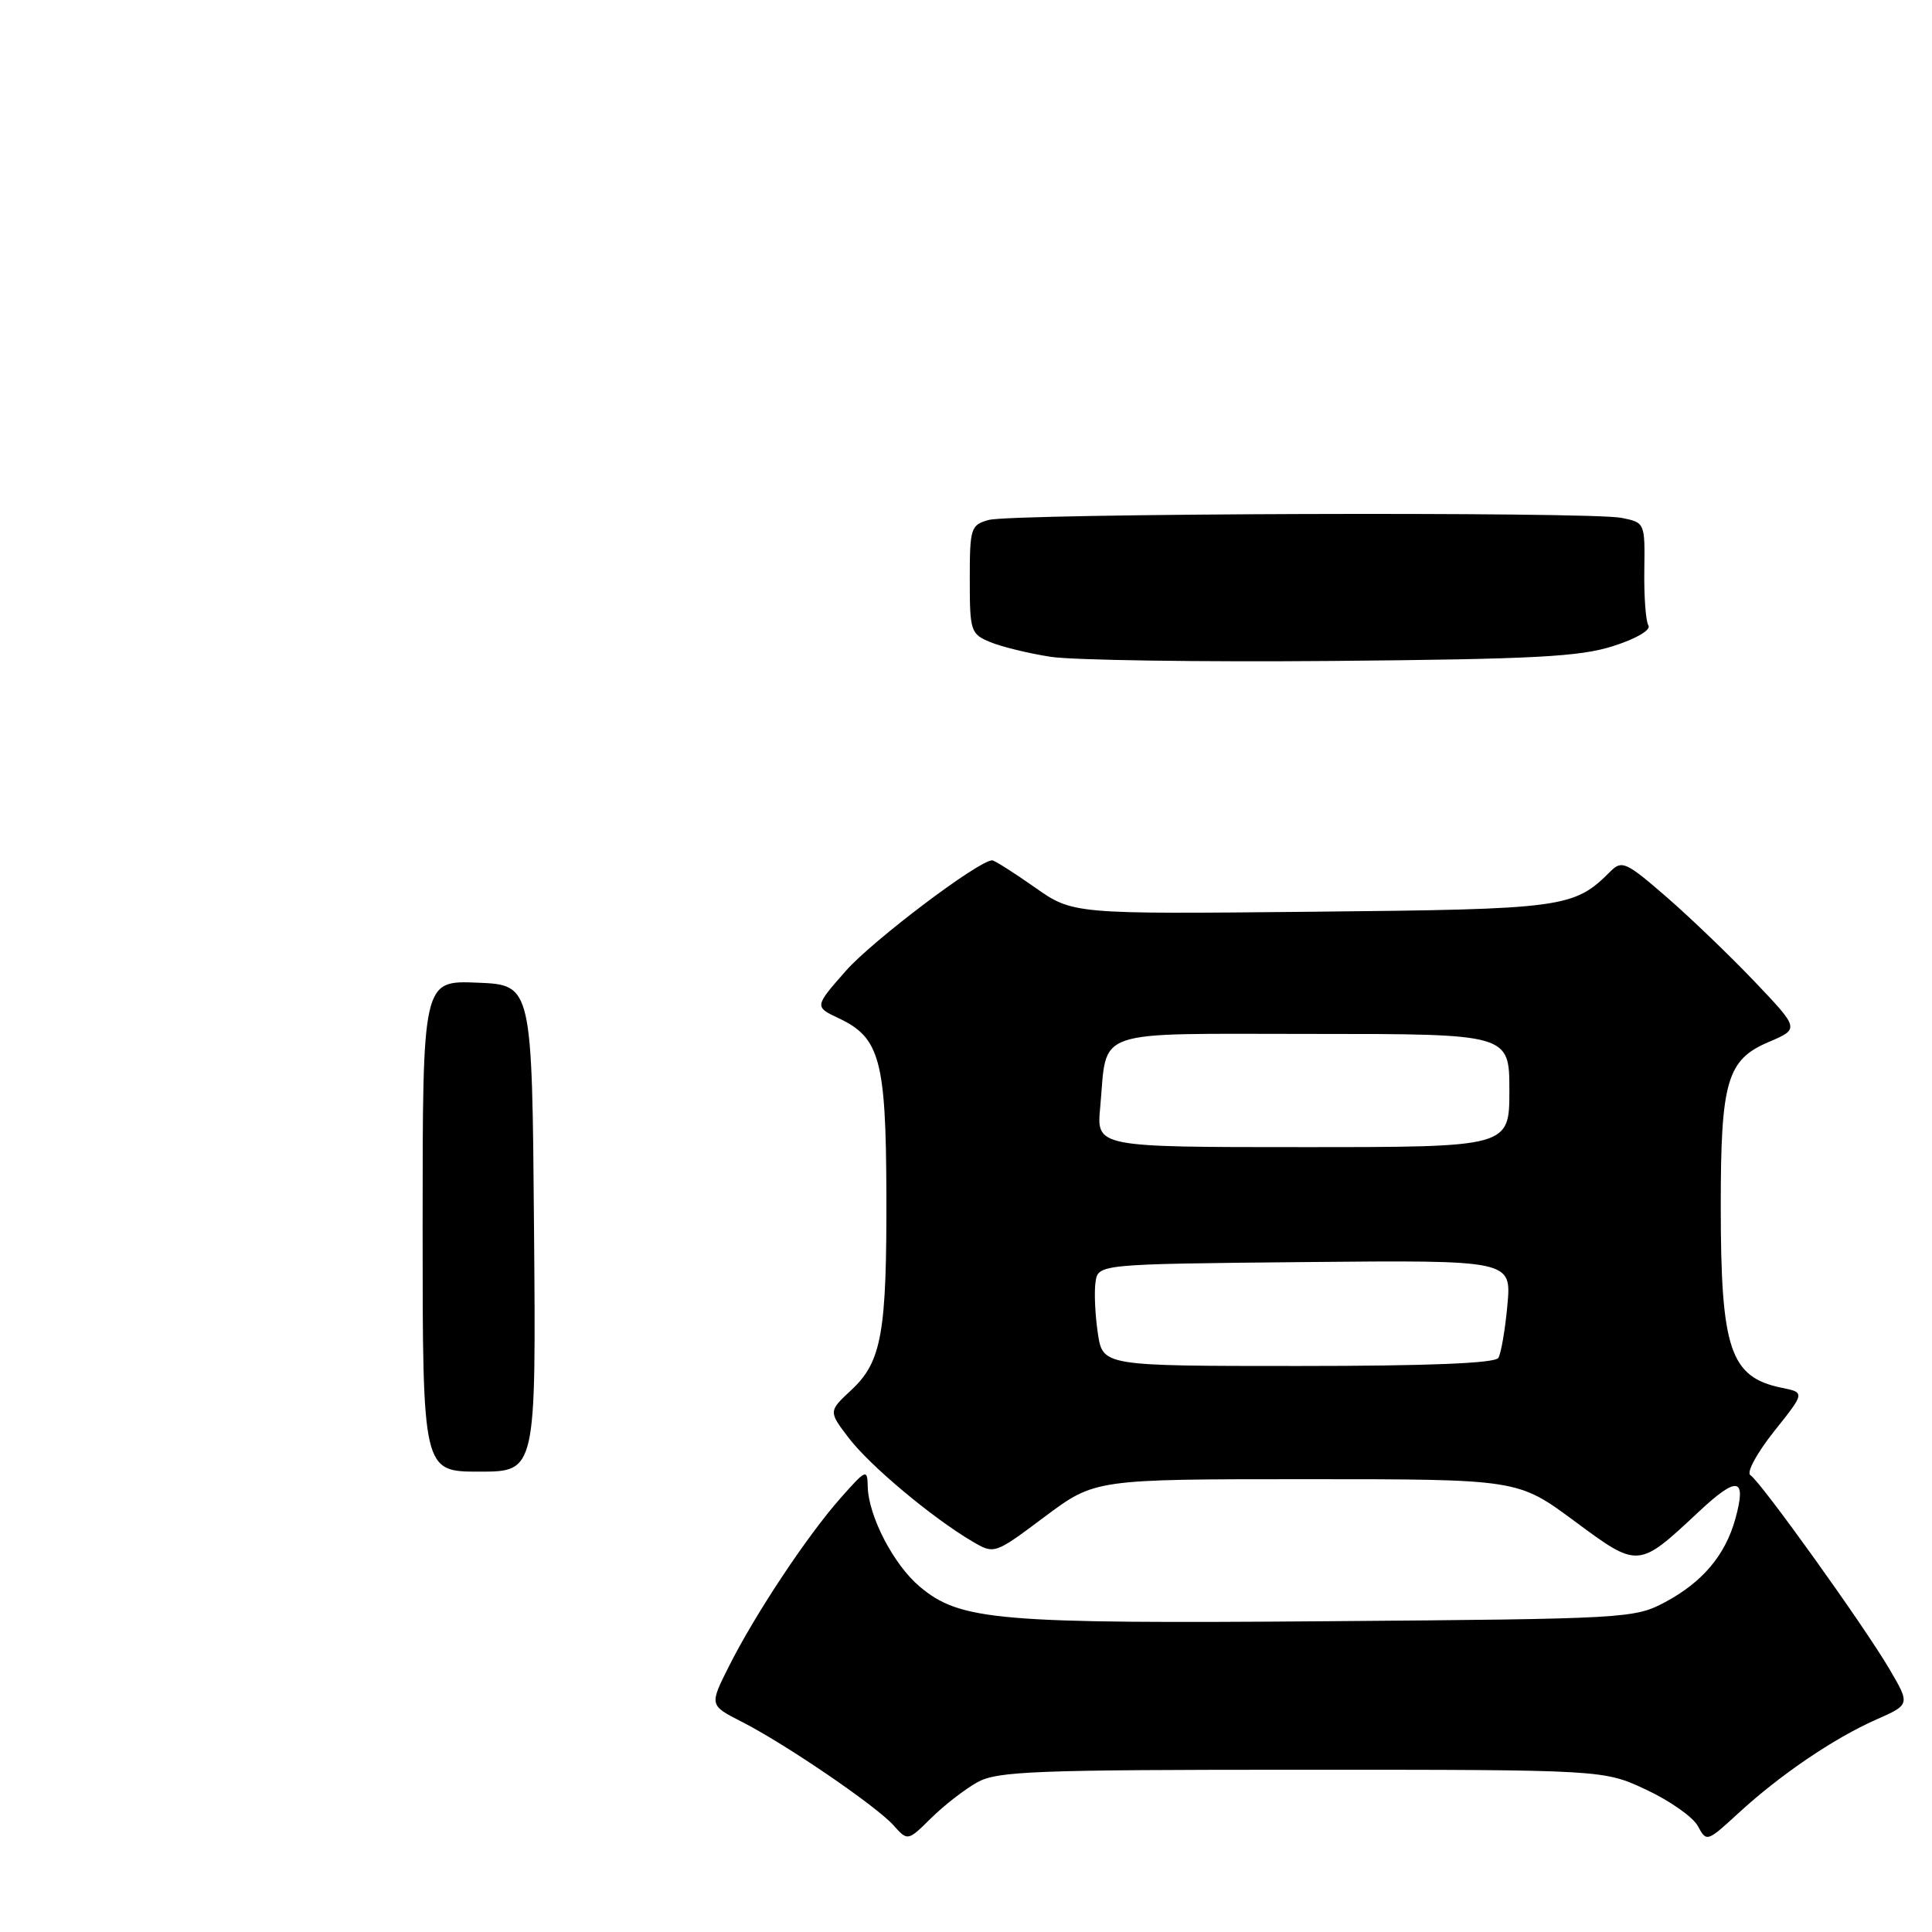 <?xml version="1.0" encoding="UTF-8" standalone="no"?>
<!DOCTYPE svg PUBLIC "-//W3C//DTD SVG 1.1//EN" "http://www.w3.org/Graphics/SVG/1.1/DTD/svg11.dtd" >
<svg xmlns="http://www.w3.org/2000/svg" xmlns:xlink="http://www.w3.org/1999/xlink" version="1.1" viewBox="0 0 256 256">
 <g >
 <path fill="currentColor"
d=" M 129.50 236.16 C 132.16 234.69 137.06 234.50 172.50 234.50 C 212.50 234.50 212.50 234.50 218.16 237.16 C 221.28 238.62 224.35 240.78 224.98 241.97 C 226.12 244.10 226.20 244.07 230.32 240.28 C 235.83 235.20 243.00 230.33 248.59 227.86 C 253.11 225.86 253.11 225.86 250.37 221.18 C 247.01 215.44 233.28 196.29 231.93 195.46 C 231.39 195.12 232.80 192.53 235.06 189.68 C 239.18 184.52 239.18 184.52 236.09 183.89 C 229.25 182.49 228.01 178.81 228.01 159.90 C 228.00 143.26 228.83 140.42 234.36 138.07 C 238.45 136.33 238.45 136.33 232.48 130.05 C 229.19 126.60 223.92 121.54 220.76 118.80 C 215.49 114.23 214.90 113.96 213.42 115.44 C 208.54 120.32 207.34 120.48 173.83 120.81 C 142.16 121.13 142.16 121.13 137.09 117.56 C 134.30 115.60 131.77 114.00 131.47 114.00 C 129.68 114.00 115.63 124.62 112.09 128.63 C 107.90 133.40 107.90 133.40 111.19 134.95 C 116.57 137.49 117.39 140.52 117.45 158.00 C 117.51 176.61 116.84 180.42 112.81 184.18 C 109.77 187.01 109.77 187.01 112.49 190.57 C 115.25 194.19 123.51 201.11 128.81 204.23 C 131.76 205.97 131.76 205.97 138.42 200.98 C 145.09 196.00 145.09 196.00 173.10 196.00 C 201.11 196.00 201.11 196.00 208.58 201.52 C 217.12 207.84 217.04 207.85 225.10 200.31 C 230.23 195.51 231.46 195.75 229.95 201.23 C 228.62 206.05 225.61 209.63 220.66 212.28 C 216.59 214.45 215.63 214.51 176.00 214.82 C 132.12 215.17 127.24 214.76 121.85 210.22 C 118.41 207.32 115.08 200.91 114.98 197.00 C 114.93 194.60 114.78 194.66 111.38 198.50 C 106.97 203.48 100.10 213.82 96.62 220.73 C 93.99 225.95 93.99 225.95 98.24 228.12 C 104.05 231.07 116.08 239.28 118.39 241.86 C 120.28 243.97 120.28 243.97 123.39 240.90 C 125.10 239.21 127.85 237.08 129.50 236.16 Z  M 56.00 162.46 C 56.00 129.91 56.00 129.91 63.25 130.21 C 70.50 130.50 70.50 130.50 70.76 162.75 C 71.03 195.00 71.03 195.00 63.51 195.00 C 56.00 195.00 56.00 195.00 56.00 162.46 Z  M 139.21 87.03 C 136.30 86.58 132.70 85.70 131.21 85.08 C 128.62 84.01 128.50 83.64 128.50 76.78 C 128.50 69.97 128.63 69.56 131.00 68.90 C 134.13 68.02 210.62 67.77 214.86 68.62 C 217.96 69.24 217.97 69.27 217.88 75.54 C 217.83 79.01 218.07 82.31 218.42 82.87 C 218.79 83.47 216.85 84.62 213.78 85.60 C 209.35 87.03 203.33 87.34 176.50 87.58 C 158.90 87.73 142.12 87.48 139.21 87.03 Z  M 145.47 176.66 C 145.11 174.27 144.97 171.23 145.16 169.91 C 145.50 167.50 145.50 167.50 172.89 167.23 C 200.28 166.97 200.28 166.97 199.74 172.92 C 199.44 176.19 198.90 179.34 198.54 179.93 C 198.10 180.64 189.27 181.00 172.00 181.00 C 146.12 181.00 146.12 181.00 145.47 176.66 Z  M 145.78 146.75 C 146.77 136.13 144.25 137.00 173.98 137.00 C 200.00 137.00 200.00 137.00 200.00 144.50 C 200.00 152.00 200.00 152.00 172.65 152.00 C 145.29 152.00 145.29 152.00 145.78 146.75 Z "/>
</g>
</svg>